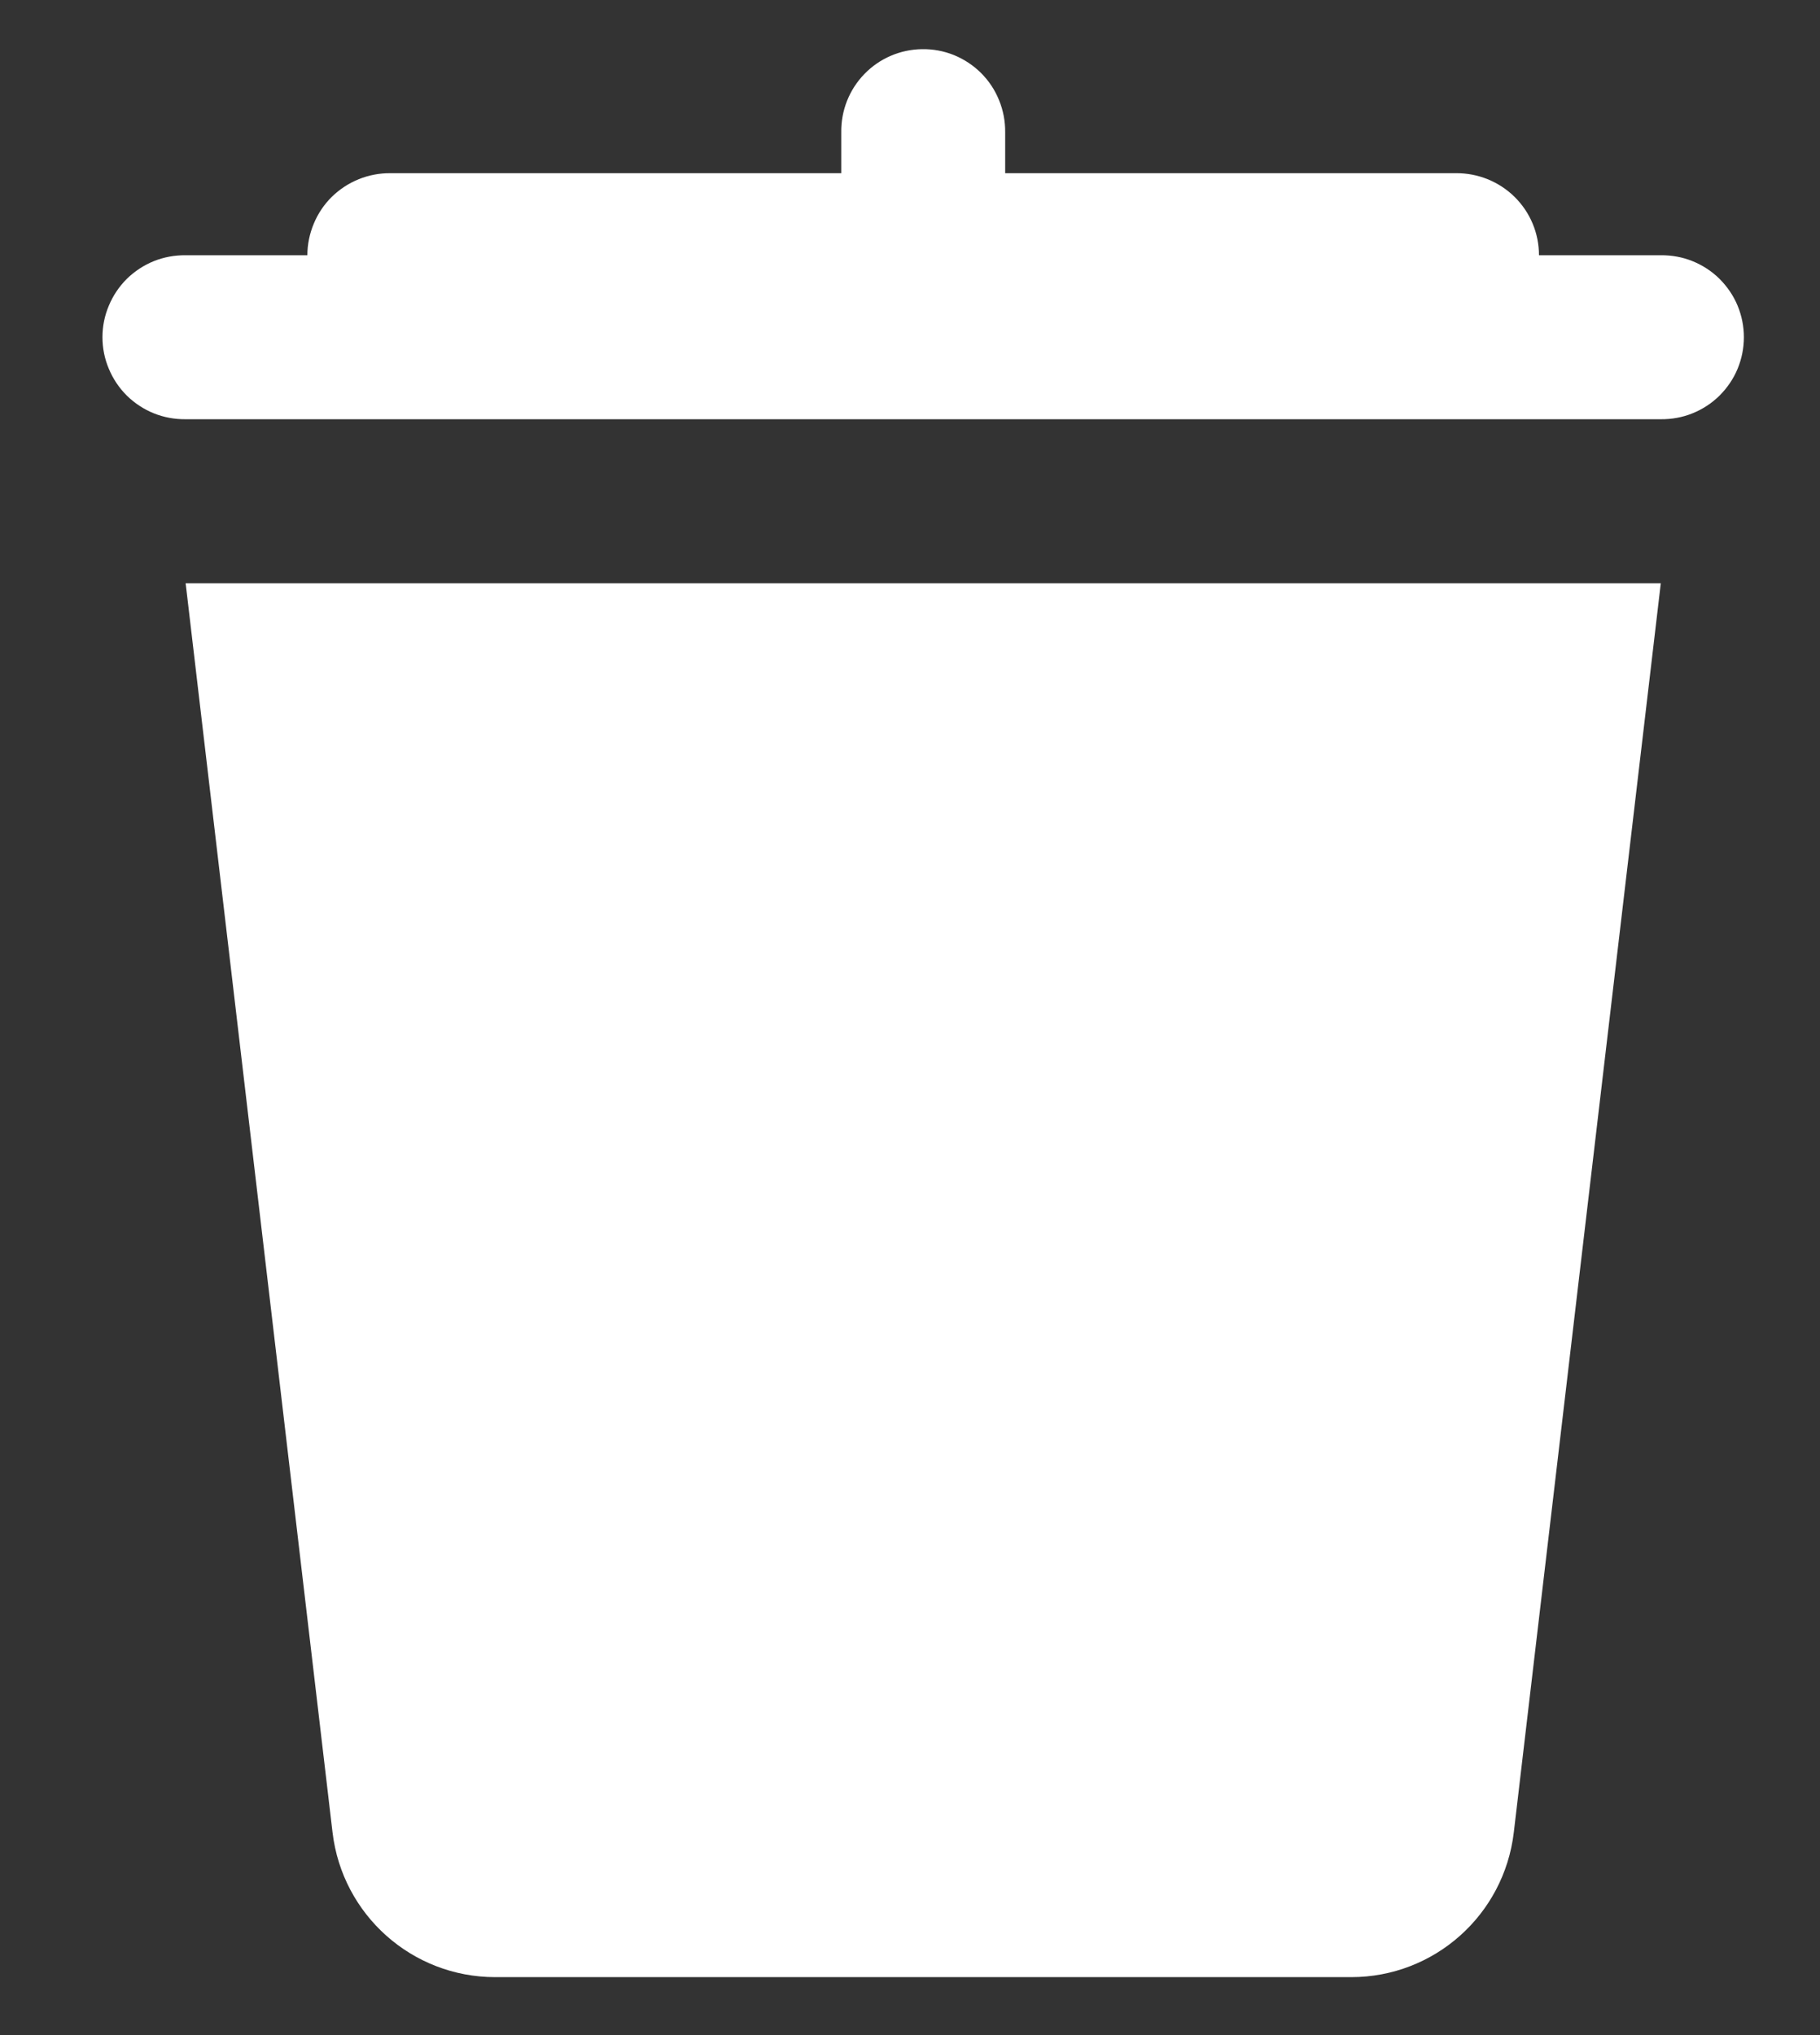 <svg width="17" height="19" viewBox="0 0 17 19" fill="none" xmlns="http://www.w3.org/2000/svg">
<rect x="0" y="0" width="17" height="19" fill="#333333" stroke="none"/>
<path d="M8.611 0.459C8.409 0.462 8.215 0.545 8.074 0.691C7.933 0.836 7.855 1.032 7.858 1.235V1.617H3.647C3.546 1.616 3.445 1.635 3.351 1.673C3.257 1.711 3.172 1.767 3.099 1.838C3.027 1.909 2.97 1.994 2.931 2.088C2.892 2.181 2.871 2.282 2.871 2.383H1.734C1.632 2.382 1.532 2.4 1.437 2.438C1.343 2.476 1.258 2.532 1.185 2.603C1.113 2.675 1.056 2.759 1.017 2.853C0.977 2.947 0.957 3.047 0.957 3.148C0.957 3.25 0.977 3.35 1.017 3.444C1.056 3.538 1.113 3.622 1.185 3.694C1.258 3.765 1.343 3.821 1.437 3.859C1.532 3.897 1.632 3.915 1.734 3.914H15.513C15.614 3.915 15.715 3.897 15.809 3.859C15.903 3.821 15.989 3.765 16.061 3.694C16.133 3.622 16.191 3.538 16.23 3.444C16.269 3.35 16.289 3.25 16.289 3.148C16.289 3.047 16.269 2.947 16.23 2.853C16.191 2.759 16.133 2.675 16.061 2.603C15.989 2.532 15.903 2.476 15.809 2.438C15.715 2.4 15.614 2.382 15.513 2.383H14.375C14.375 2.282 14.355 2.181 14.316 2.088C14.277 1.994 14.219 1.909 14.147 1.838C14.075 1.767 13.989 1.711 13.895 1.673C13.801 1.635 13.7 1.616 13.599 1.617H9.389V1.235C9.39 1.132 9.371 1.031 9.332 0.936C9.294 0.841 9.237 0.755 9.164 0.682C9.092 0.61 9.005 0.553 8.91 0.514C8.815 0.476 8.714 0.457 8.611 0.459ZM1.734 5.445L3.106 17.107C3.197 17.878 3.849 18.459 4.625 18.459H12.621C13.398 18.459 14.049 17.878 14.14 17.107L15.513 5.445H1.734Z" fill="white"/>
</svg>

